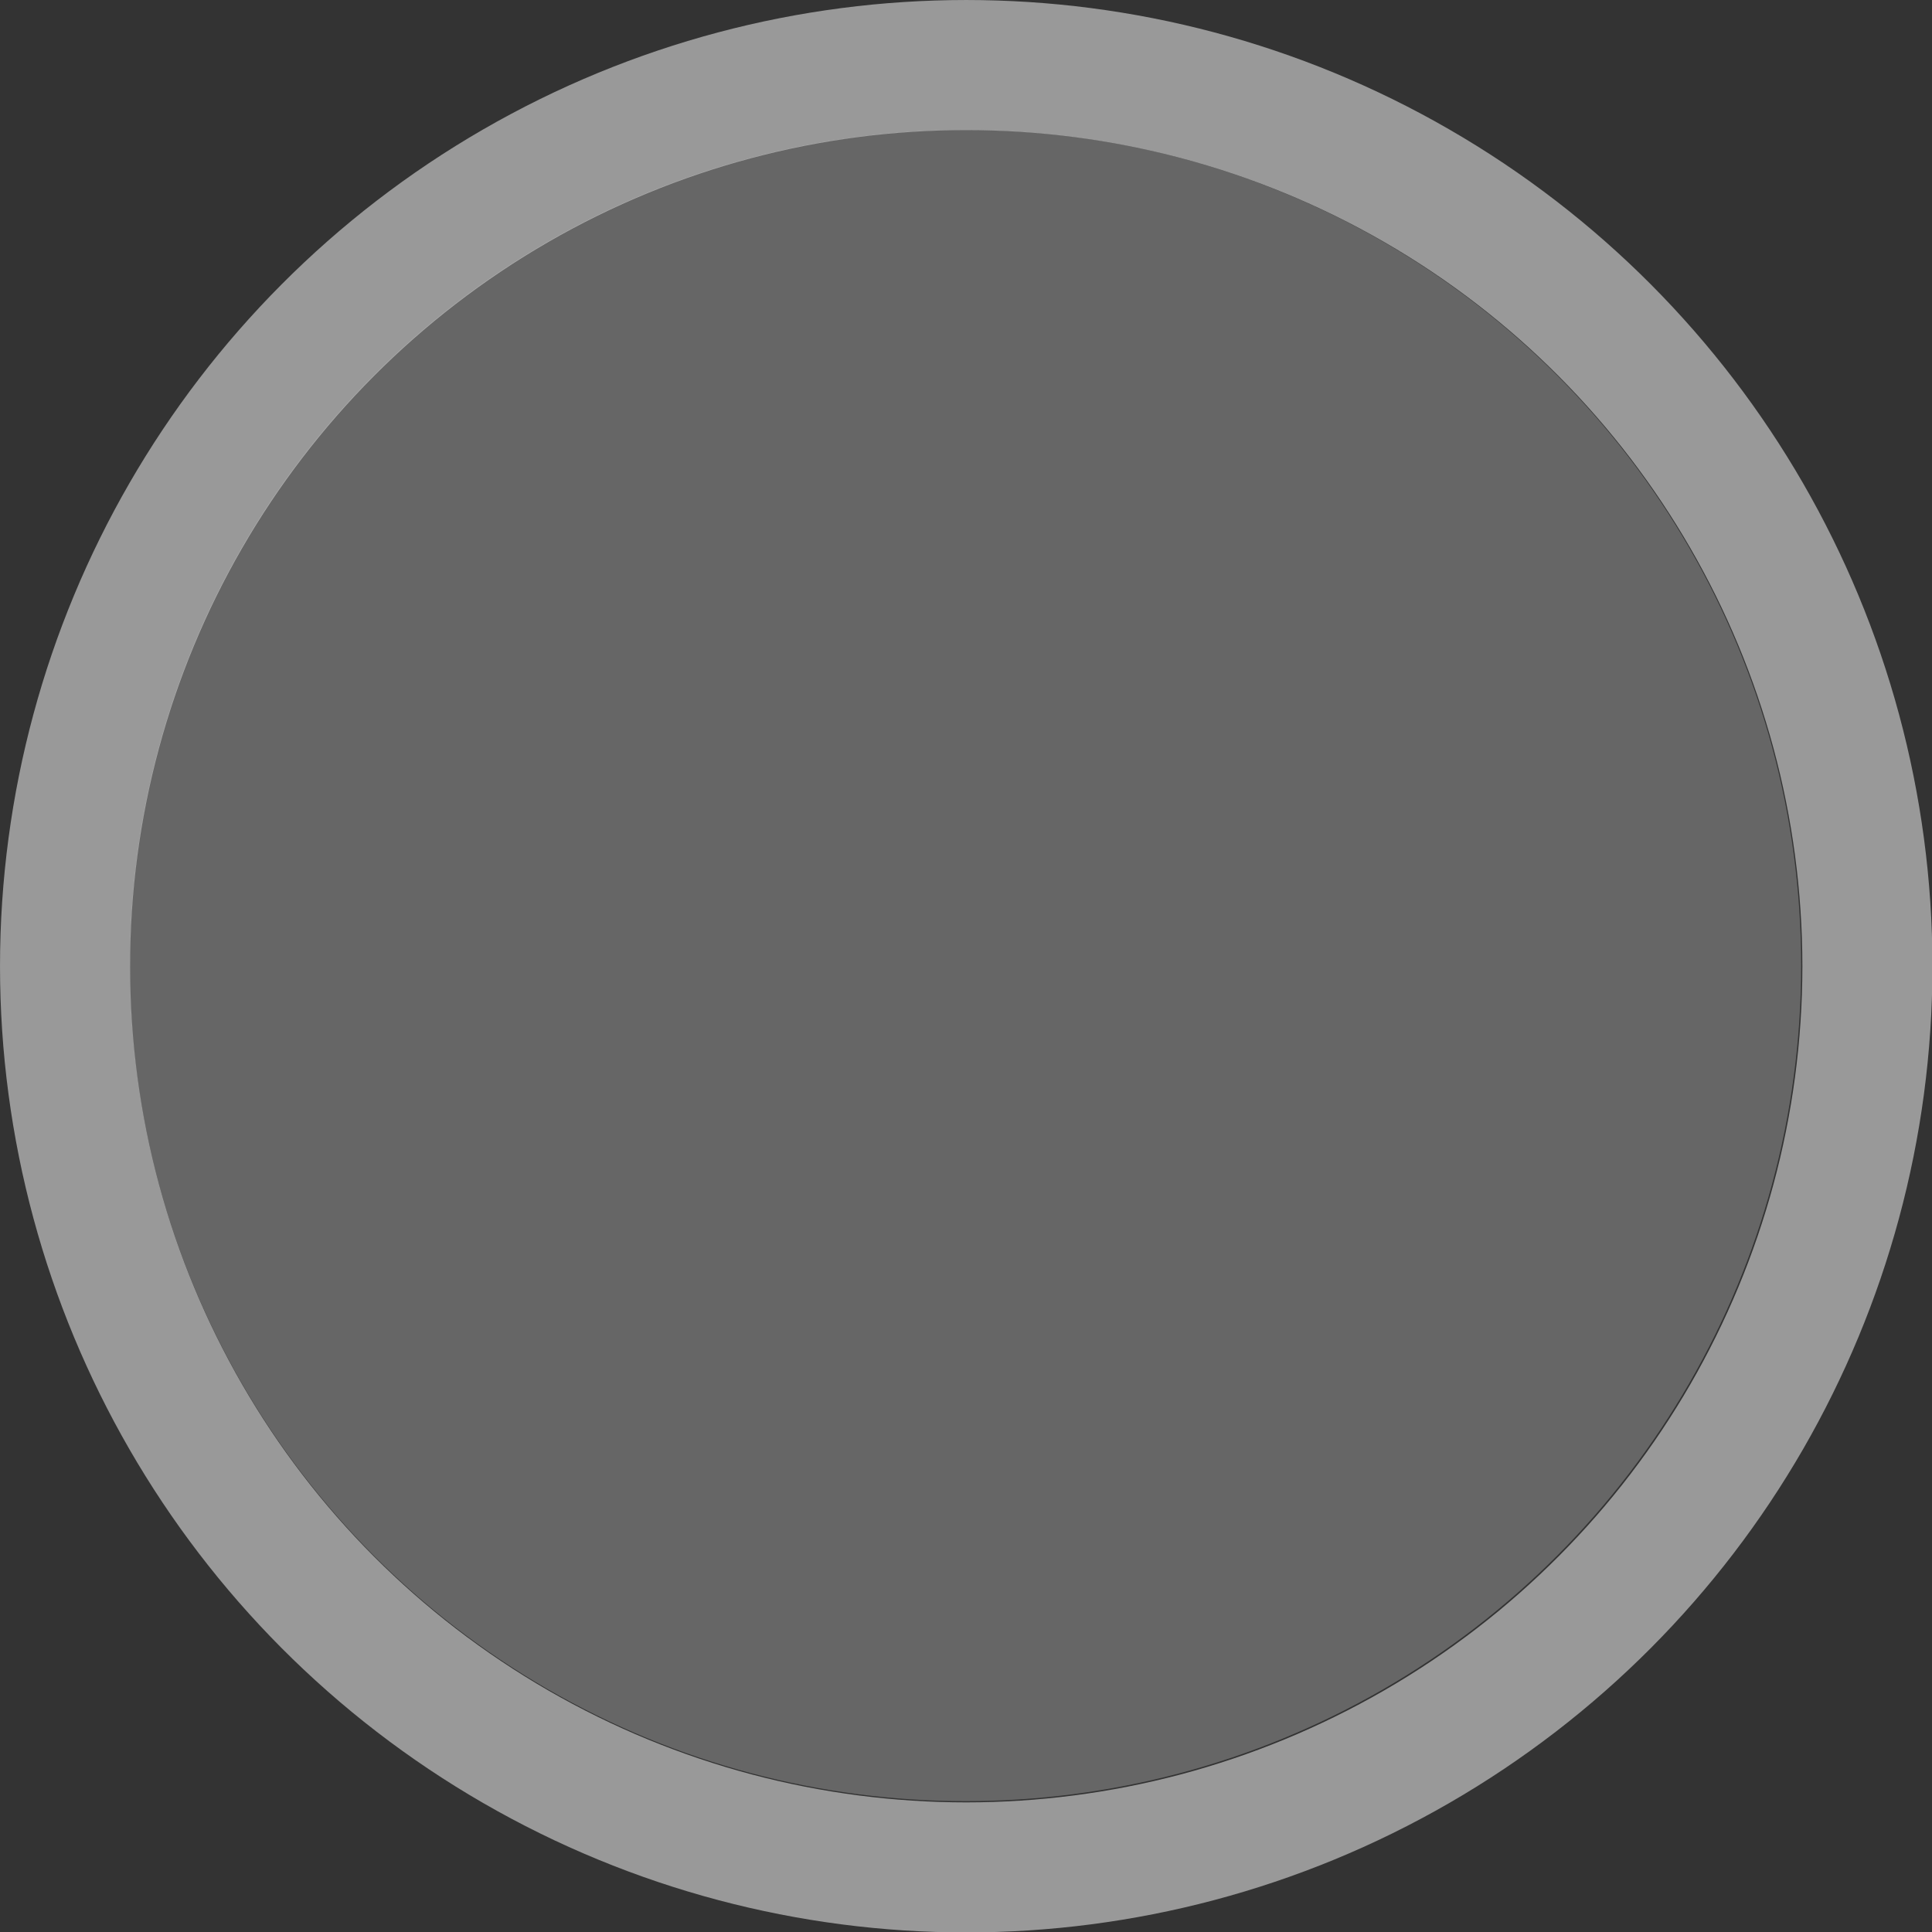 <?xml version="1.0" encoding="UTF-8" standalone="no"?>
<!-- Created with Inkscape (http://www.inkscape.org/) -->

<svg
   width="104"
   height="104"
   viewBox="0 0 27.517 27.517"
   version="1.1"
   id="svg5"
   inkscape:version="1.2 (dc2aedaf03, 2022-05-15)"
   sodipodi:docname="ball.svg"
   xmlns:inkscape="http://www.inkscape.org/namespaces/inkscape"
   xmlns:sodipodi="http://sodipodi.sourceforge.net/DTD/sodipodi-0.dtd"
   xmlns="http://www.w3.org/2000/svg"
   xmlns:svg="http://www.w3.org/2000/svg">
  <rect x="0" y="0" width="27.517" height="27.517" fill="#333333" stroke="none"/>
  <sodipodi:namedview
     id="namedview7"
     pagecolor="#505050"
     bordercolor="#eeeeee"
     borderopacity="1"
     inkscape:pageshadow="0"
     inkscape:pageopacity="0"
     inkscape:pagecheckerboard="0"
     inkscape:document-units="px"
     showgrid="false"
     units="px"
     width="118px"
     inkscape:snap-bbox="true"
     inkscape:bbox-nodes="true"
     inkscape:snap-bbox-midpoints="false"
     inkscape:snap-page="true"
     inkscape:zoom="5.6568544"
     inkscape:cx="46.845823"
     inkscape:cy="45.873551"
     inkscape:window-width="1920"
     inkscape:window-height="1003"
     inkscape:window-x="0"
     inkscape:window-y="0"
     inkscape:window-maximized="1"
     inkscape:current-layer="layer1"
     inkscape:snap-bbox-edge-midpoints="false"
     inkscape:showpageshadow="0"
     inkscape:deskcolor="#505050" />
  <defs
     id="defs2" />
  <g
     inkscape:label="Layer 1"
     inkscape:groupmode="layer"
     id="layer1">
    <g
       id="g1826"
       transform="matrix(0.99,0,0,0.99,-3.002,-3.002)"
       style="stroke-width:1.871;stroke-miterlimit:4;stroke-dasharray:none;fill:none;fill-opacity:0.502;stroke:#ffffff;stroke-opacity:0.5">
      <circle
         style="fill:none;stroke:#ffffff;stroke-width:1.871;stroke-linejoin:round;stroke-miterlimit:4;stroke-dasharray:none;stroke-opacity:0.5;fill-opacity:0.502"
         id="path1368"
         cx="16.933"
         cy="16.933"
         r="12.965" />
    </g>
    <g
       id="g2019"
       transform="matrix(0.918,0,0,0.918,-1.793,-1.793)"
       style="fill:#ffffff;fill-opacity:0.25;stroke:none;stroke-width:0;stroke-miterlimit:4;stroke-dasharray:none">
      <circle
         style="fill:#ffffff;fill-opacity:0.25;stroke:none;stroke-width:0;stroke-linejoin:round;stroke-miterlimit:4;stroke-dasharray:none;stroke-opacity:0.5"
         id="circle2017"
         cx="16.933"
         cy="16.933"
         r="12.965" />
    </g>
  </g>
</svg>
